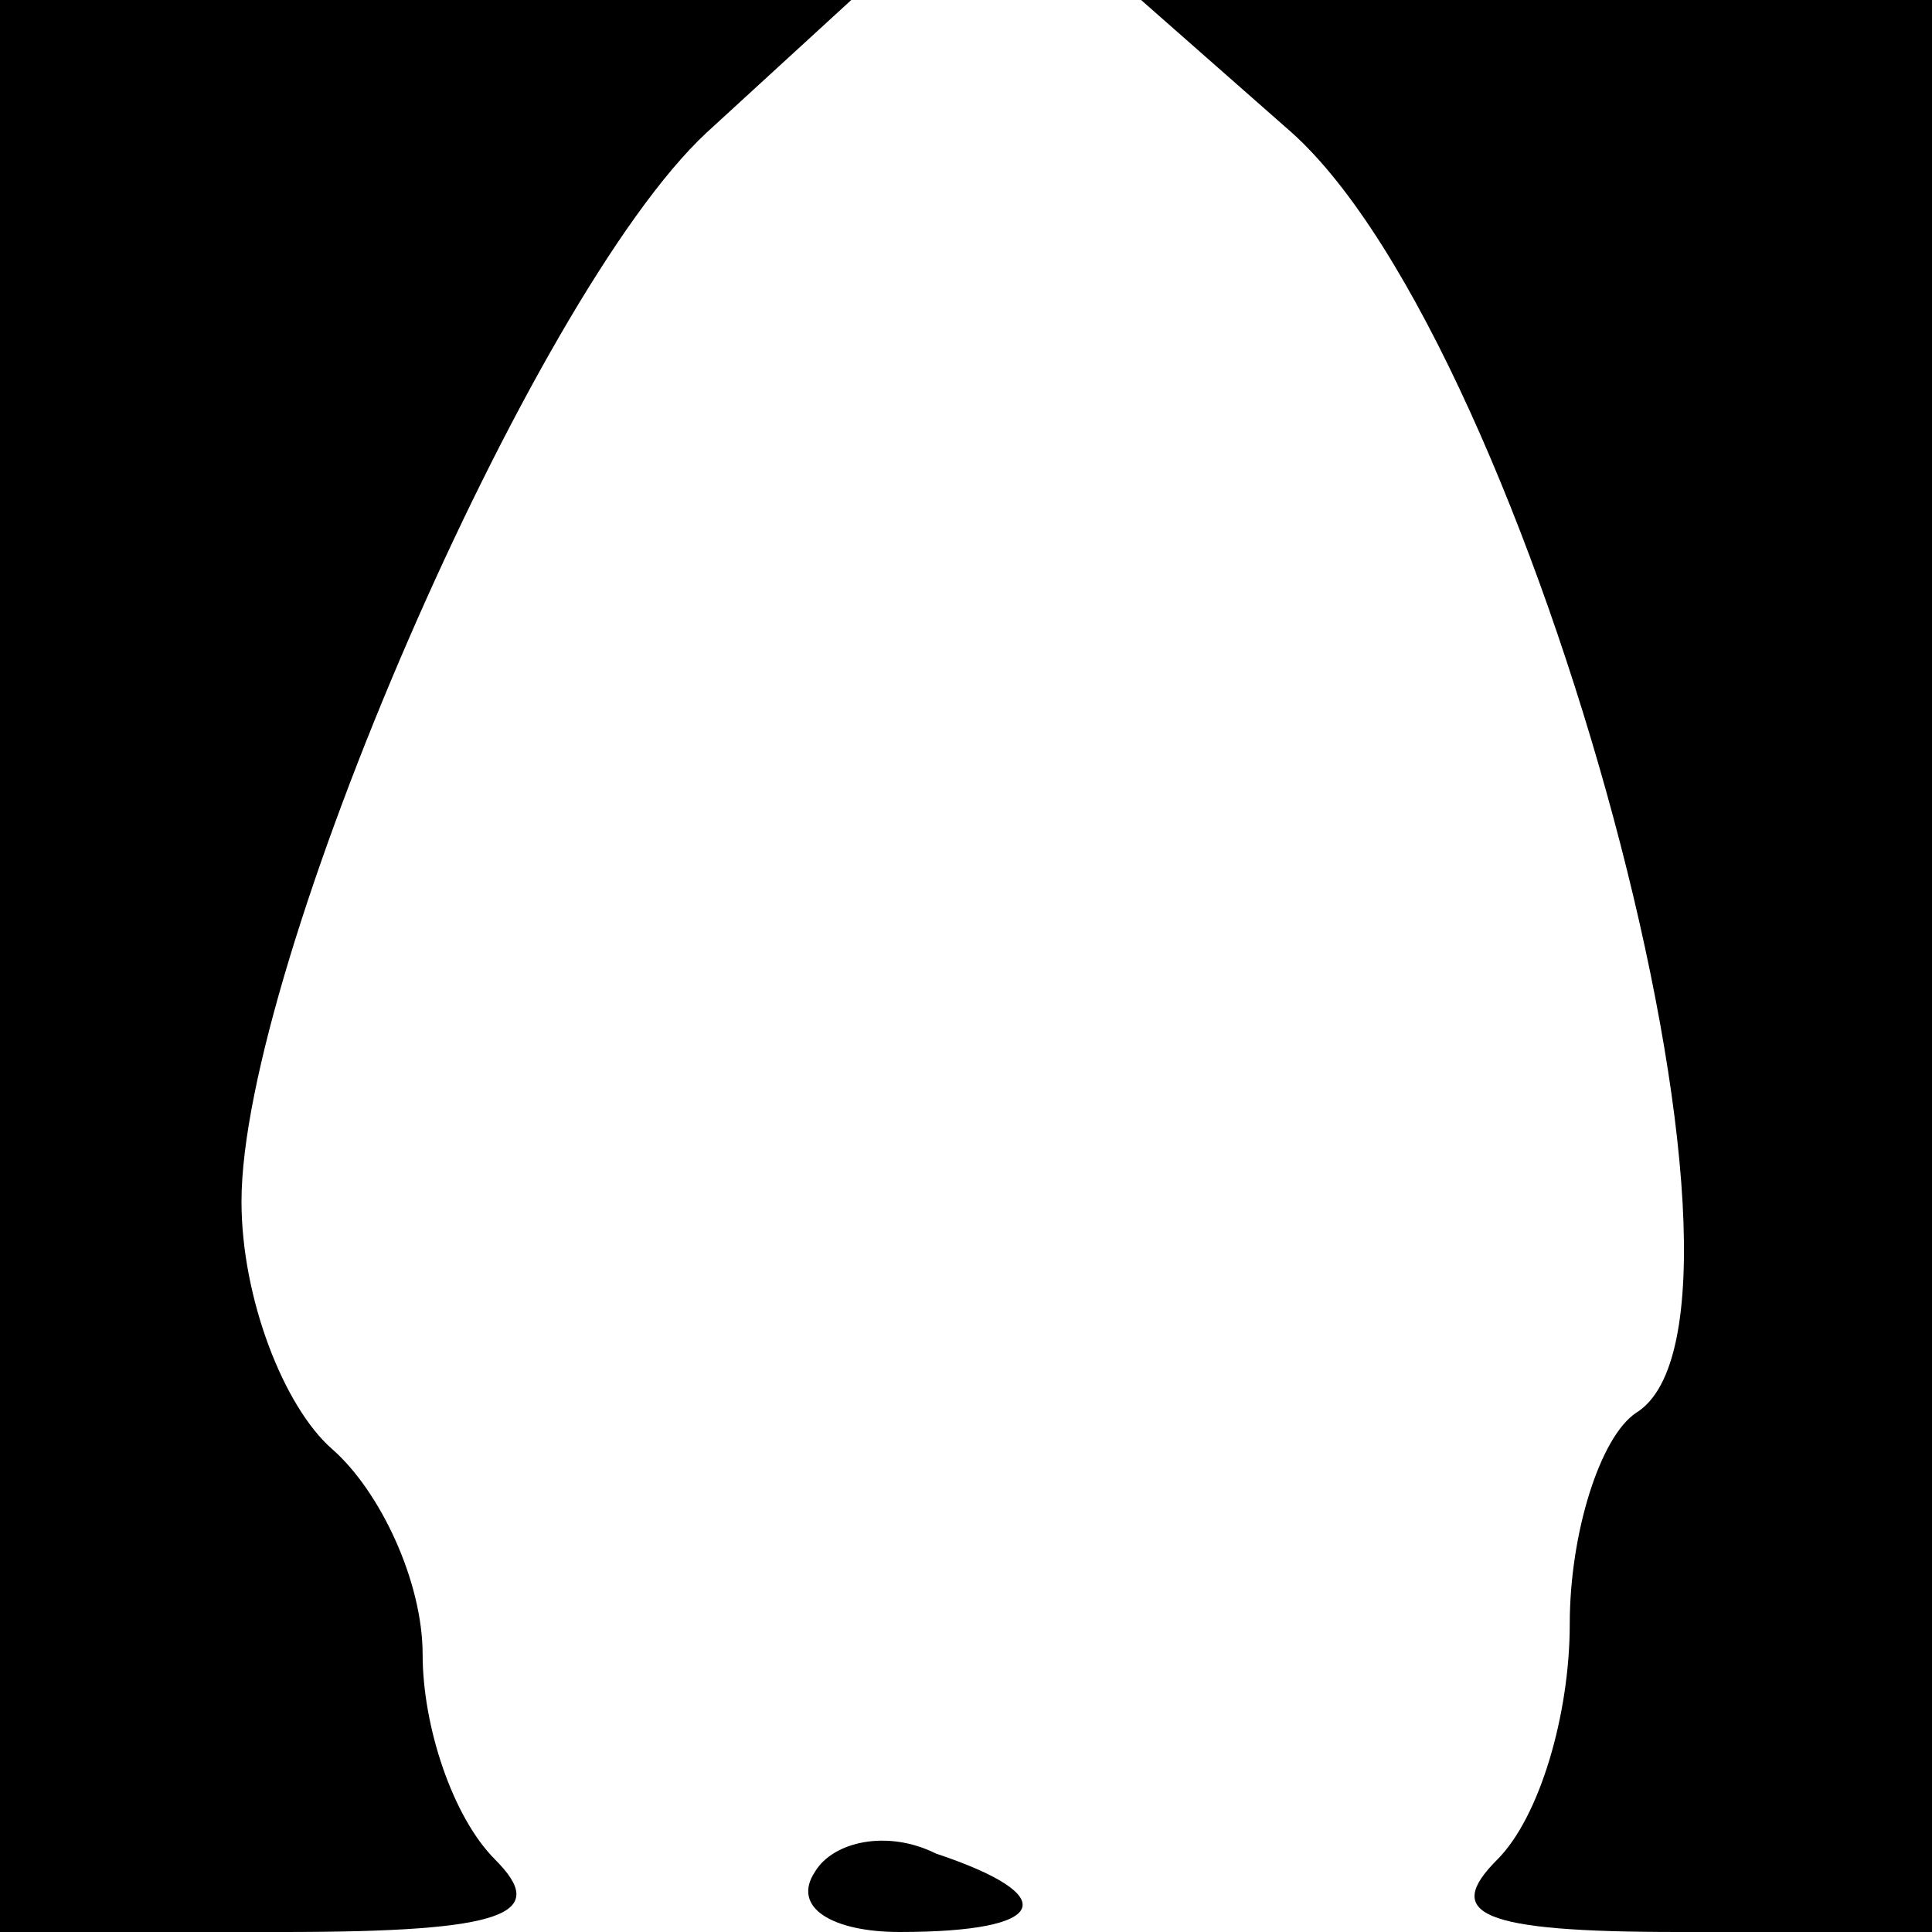 <?xml version="1.0" standalone="no"?>
<!DOCTYPE svg PUBLIC "-//W3C//DTD SVG 20010904//EN"
 "http://www.w3.org/TR/2001/REC-SVG-20010904/DTD/svg10.dtd">
<svg version="1.0" xmlns="http://www.w3.org/2000/svg"
 width="32pt" height="32pt" viewBox="0 0 32 32"
 preserveAspectRatio="xMidYMid meet">
<g transform="translate(0,32) scale(0.1,-0.1)"
fill="#000000" stroke="none">
<path fill="#000000" stroke="none" d="M0 160 l0 -160 47 0 c37 0 44 3 35 12
-7 7 -12 22 -12 34 0 12 -7 27 -15 34 -8 7 -15 25 -15 41 0 39 48 150 77 177
l24 22 -70 0 -71 0 0 -160z"/>
<path fill="#000000" stroke="none" d="M214 298 c40 -36 83 -196 57 -212 -6
-4 -11 -20 -11 -35 0 -15 -5 -32 -12 -39 -9 -9 -3 -12 30 -12 l42 0 0 160 0
160 -66 0 -65 0 25 -22z"/>
<path fill="#000000" stroke="none" d="M135 10 c-4 -6 3 -10 14 -10 25 0 27 6
6 13 -8 4 -17 2 -20 -3z"/>
</g>
</svg>

